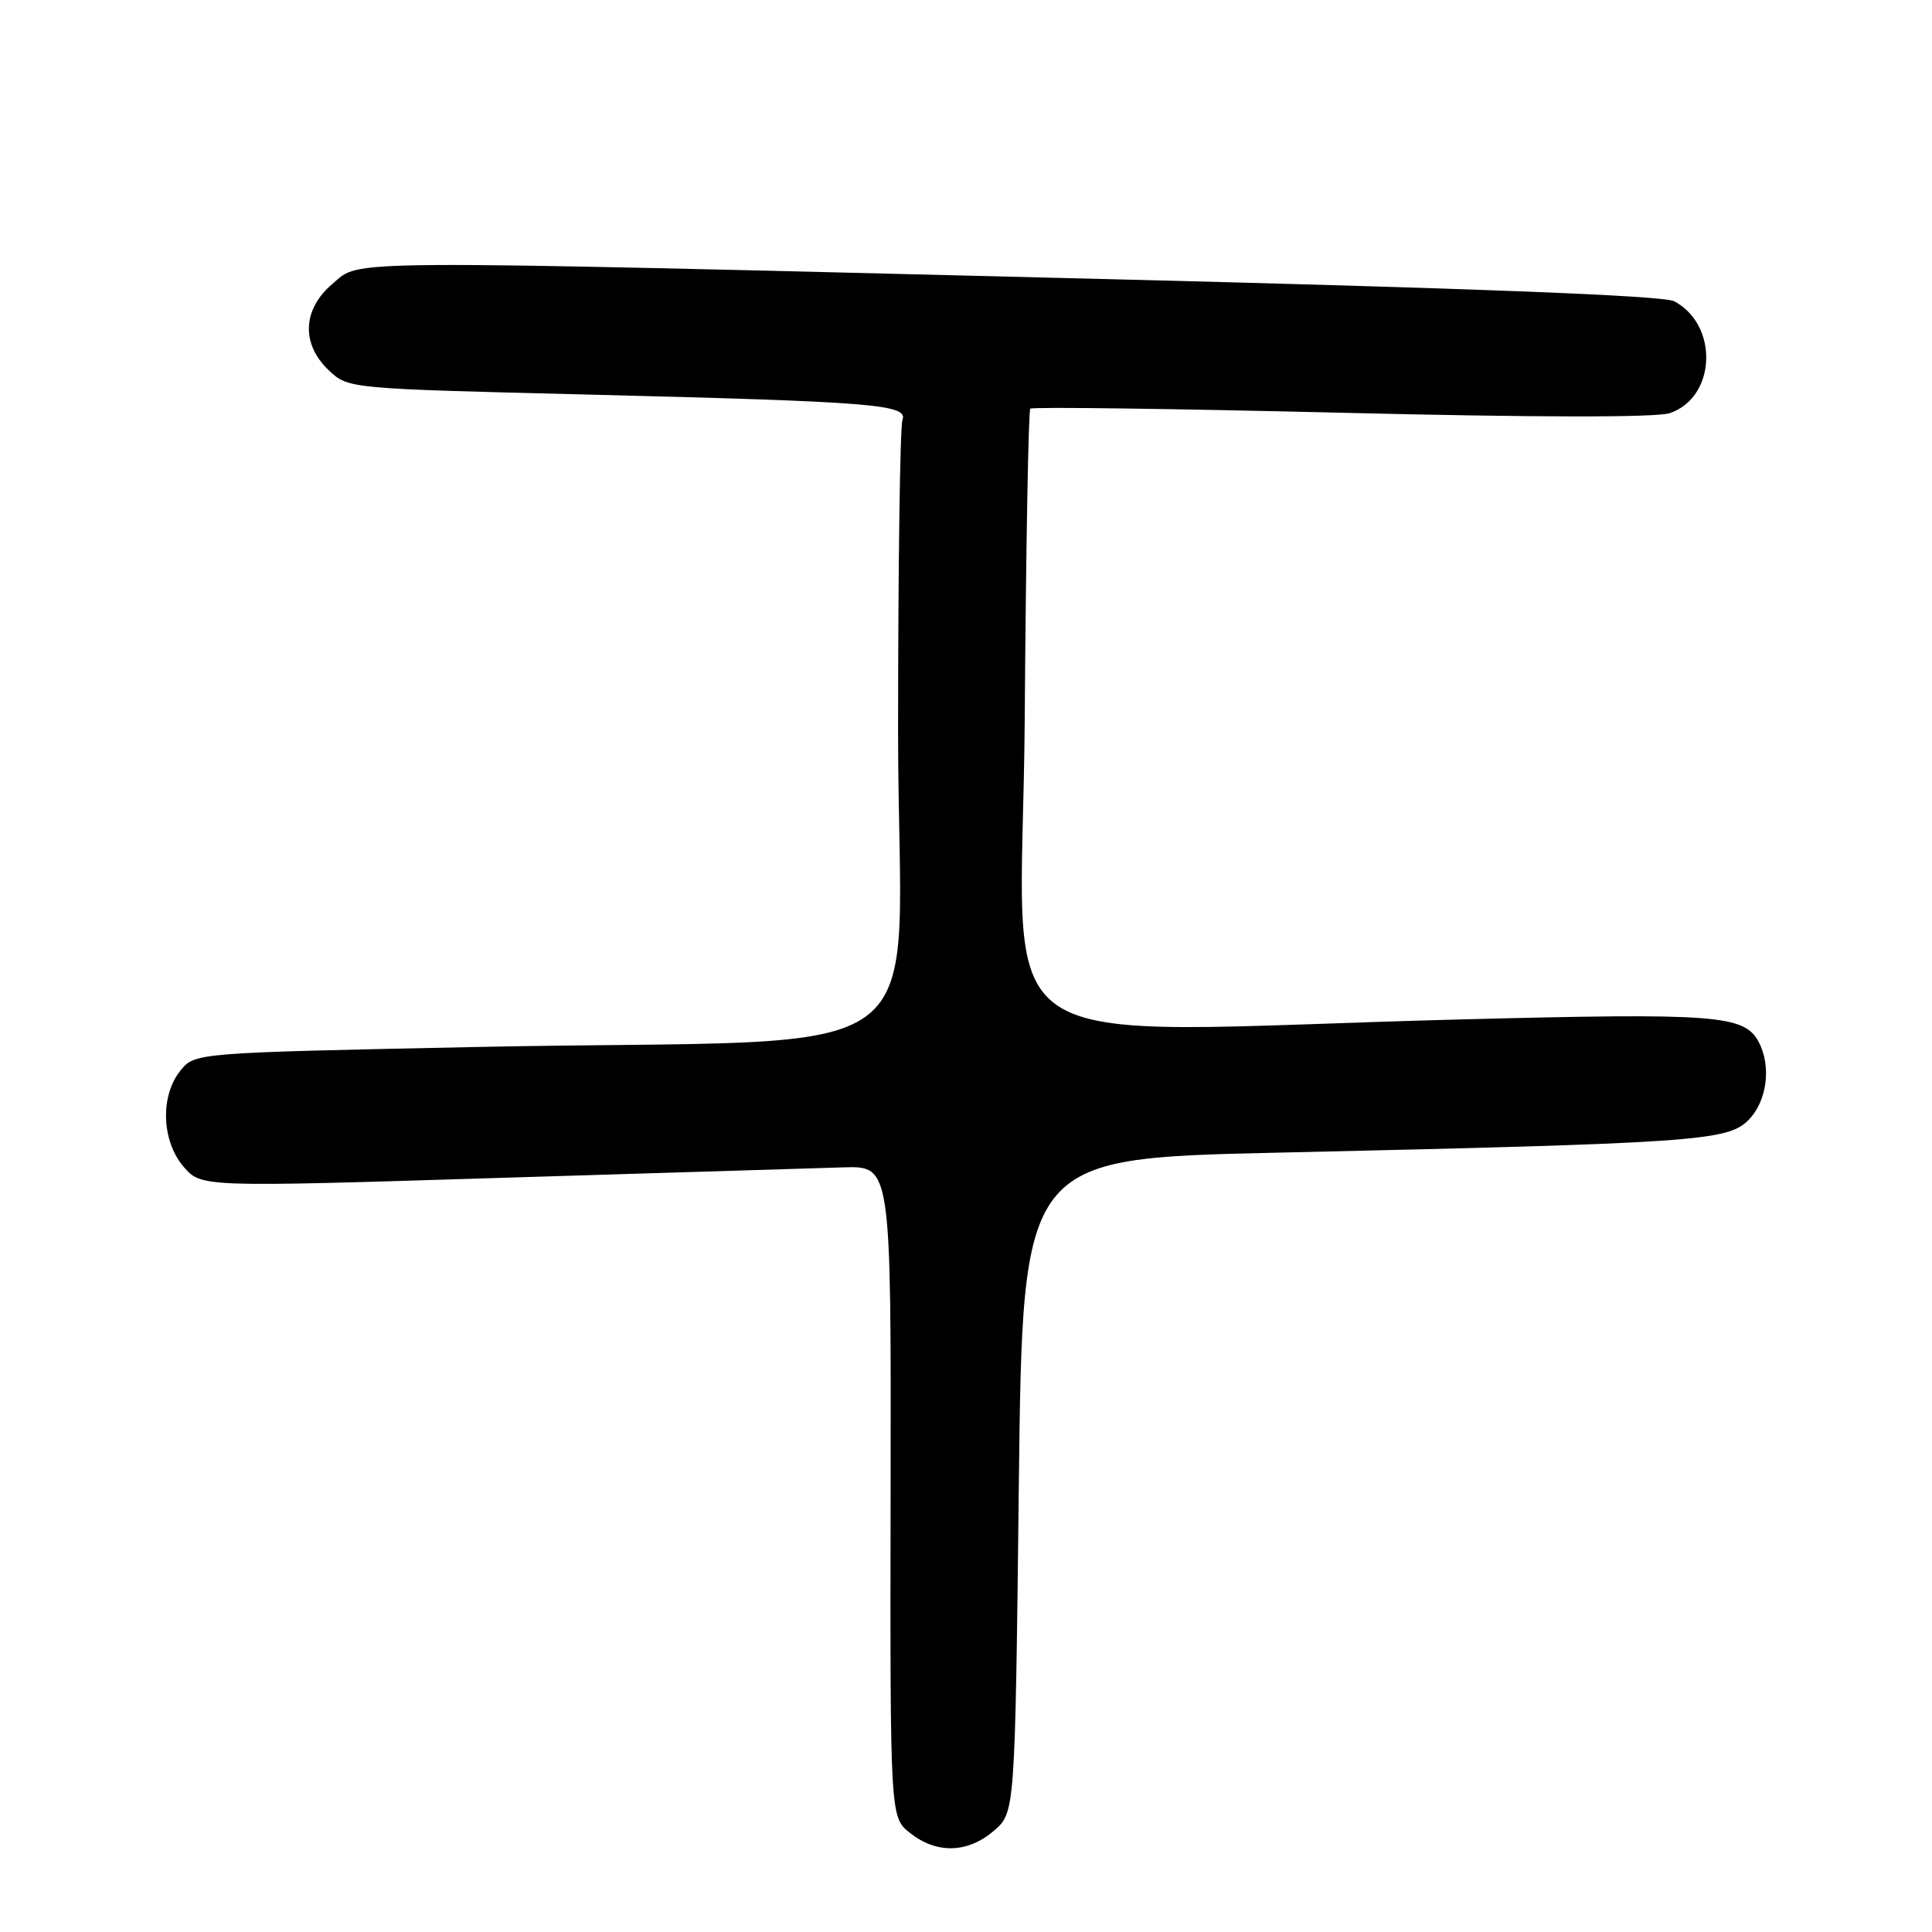 <?xml version="1.0" encoding="UTF-8" standalone="no"?>
<!DOCTYPE svg PUBLIC "-//W3C//DTD SVG 1.1//EN" "http://www.w3.org/Graphics/SVG/1.1/DTD/svg11.dtd" >
<svg xmlns="http://www.w3.org/2000/svg" xmlns:xlink="http://www.w3.org/1999/xlink" version="1.1" viewBox="0 0 256 256">
 <g >
 <path fill="currentColor"
d=" M 131.69 242.59 C 134.50 240.18 134.50 240.18 135.00 196.84 C 135.50 153.50 135.50 153.50 169.00 152.74 C 224.72 151.48 228.90 151.19 231.66 148.43 C 234.14 145.95 234.76 141.28 233.02 138.04 C 231.12 134.50 227.41 134.21 193.94 135.07 C 128.18 136.75 135.46 141.72 135.78 95.30 C 135.94 72.92 136.27 54.40 136.52 54.15 C 136.76 53.90 155.31 54.15 177.73 54.69 C 203.47 55.32 219.52 55.34 221.27 54.74 C 227.40 52.64 227.77 43.09 221.85 39.92 C 220.44 39.16 195.00 38.18 144.62 36.93 C 43.26 34.42 47.88 34.39 44.08 37.59 C 40.07 40.96 39.87 45.59 43.58 49.08 C 46.15 51.50 46.18 51.50 77.83 52.28 C 115.90 53.23 120.37 53.59 119.58 55.66 C 119.26 56.49 119.00 75.08 119.00 96.99 C 119.00 143.00 126.45 137.43 63.16 138.73 C 25.82 139.50 25.82 139.50 23.91 141.86 C 21.20 145.21 21.40 151.19 24.33 154.60 C 26.66 157.31 26.66 157.31 66.08 156.08 C 87.76 155.41 108.33 154.78 111.79 154.68 C 118.08 154.50 118.08 154.50 118.01 197.65 C 117.94 240.81 117.94 240.81 120.61 242.90 C 124.13 245.67 128.24 245.56 131.69 242.59 Z "/>
</g>
</svg>
